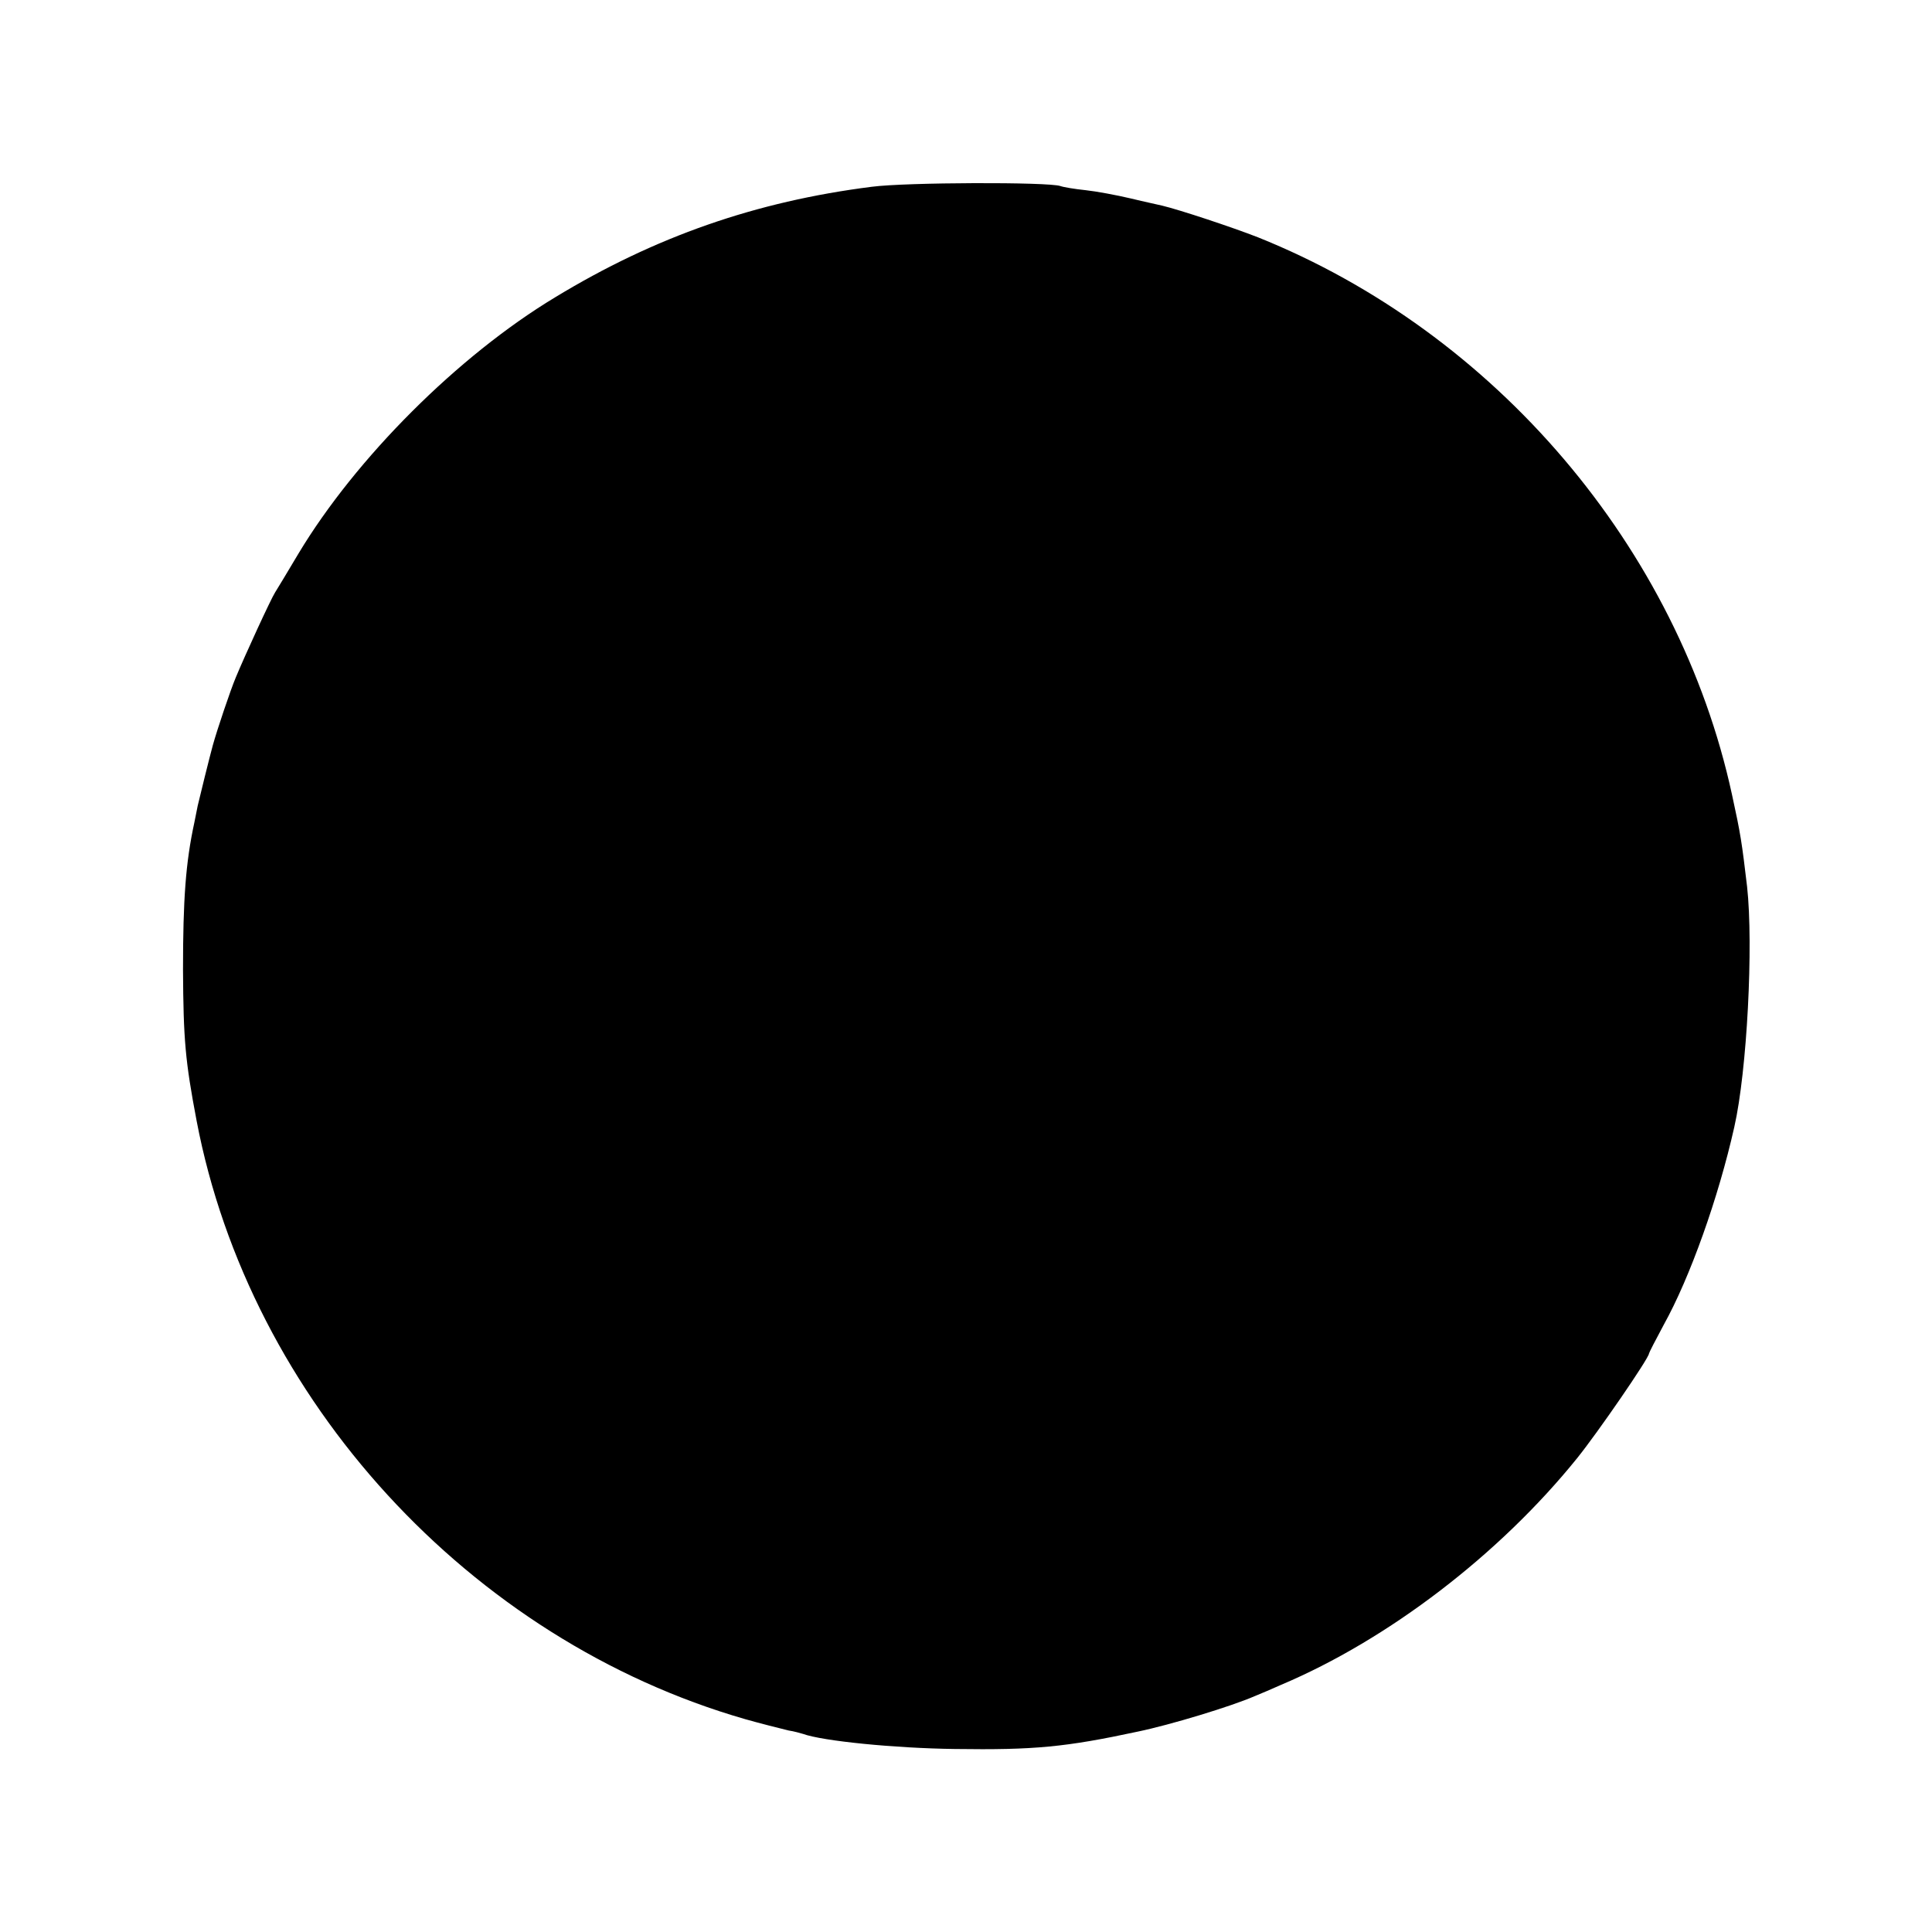 <?xml version="1.0" standalone="no"?>
<!DOCTYPE svg PUBLIC "-//W3C//DTD SVG 20010904//EN"
 "http://www.w3.org/TR/2001/REC-SVG-20010904/DTD/svg10.dtd">
<svg version="1.0" xmlns="http://www.w3.org/2000/svg"
 width="512pt" height="512pt" viewBox="0 0 512 512"
 preserveAspectRatio="xMidYMid meet">
<g transform="translate(0,512) scale(0.1,-0.1)"
fill="#000000" stroke="none">
<path d="M2310 4625 c-307 -39 -574 -132 -839 -293 -257 -155 -528 -426 -680
-679 -29 -49 -57 -95 -62 -103 -11 -17 -80 -167 -104 -225 -14 -33 -50 -140
-61 -180 -7 -25 -36 -142 -40 -160 -2 -11 -6 -31 -9 -45 -23 -106 -30 -204
-30 -390 1 -186 6 -242 36 -400 141 -740 724 -1376 1454 -1586 35 -10 94 -25
115 -30 14 -2 31 -7 38 -9 52 -19 244 -38 402 -40 211 -3 294 5 485 46 87 18
248 67 310 94 17 7 48 20 70 30 284 120 579 346 784 600 55 68 191 266 191
278 0 2 18 37 39 76 70 126 145 337 187 524 34 149 51 482 34 637 -14 118 -17
139 -40 244 -142 655 -628 1225 -1256 1477 -69 27 -208 73 -254 84 -8 2 -46
10 -83 19 -38 9 -92 19 -120 22 -29 3 -59 8 -67 11 -32 11 -409 10 -500 -2z"/>
</g>
</svg>
